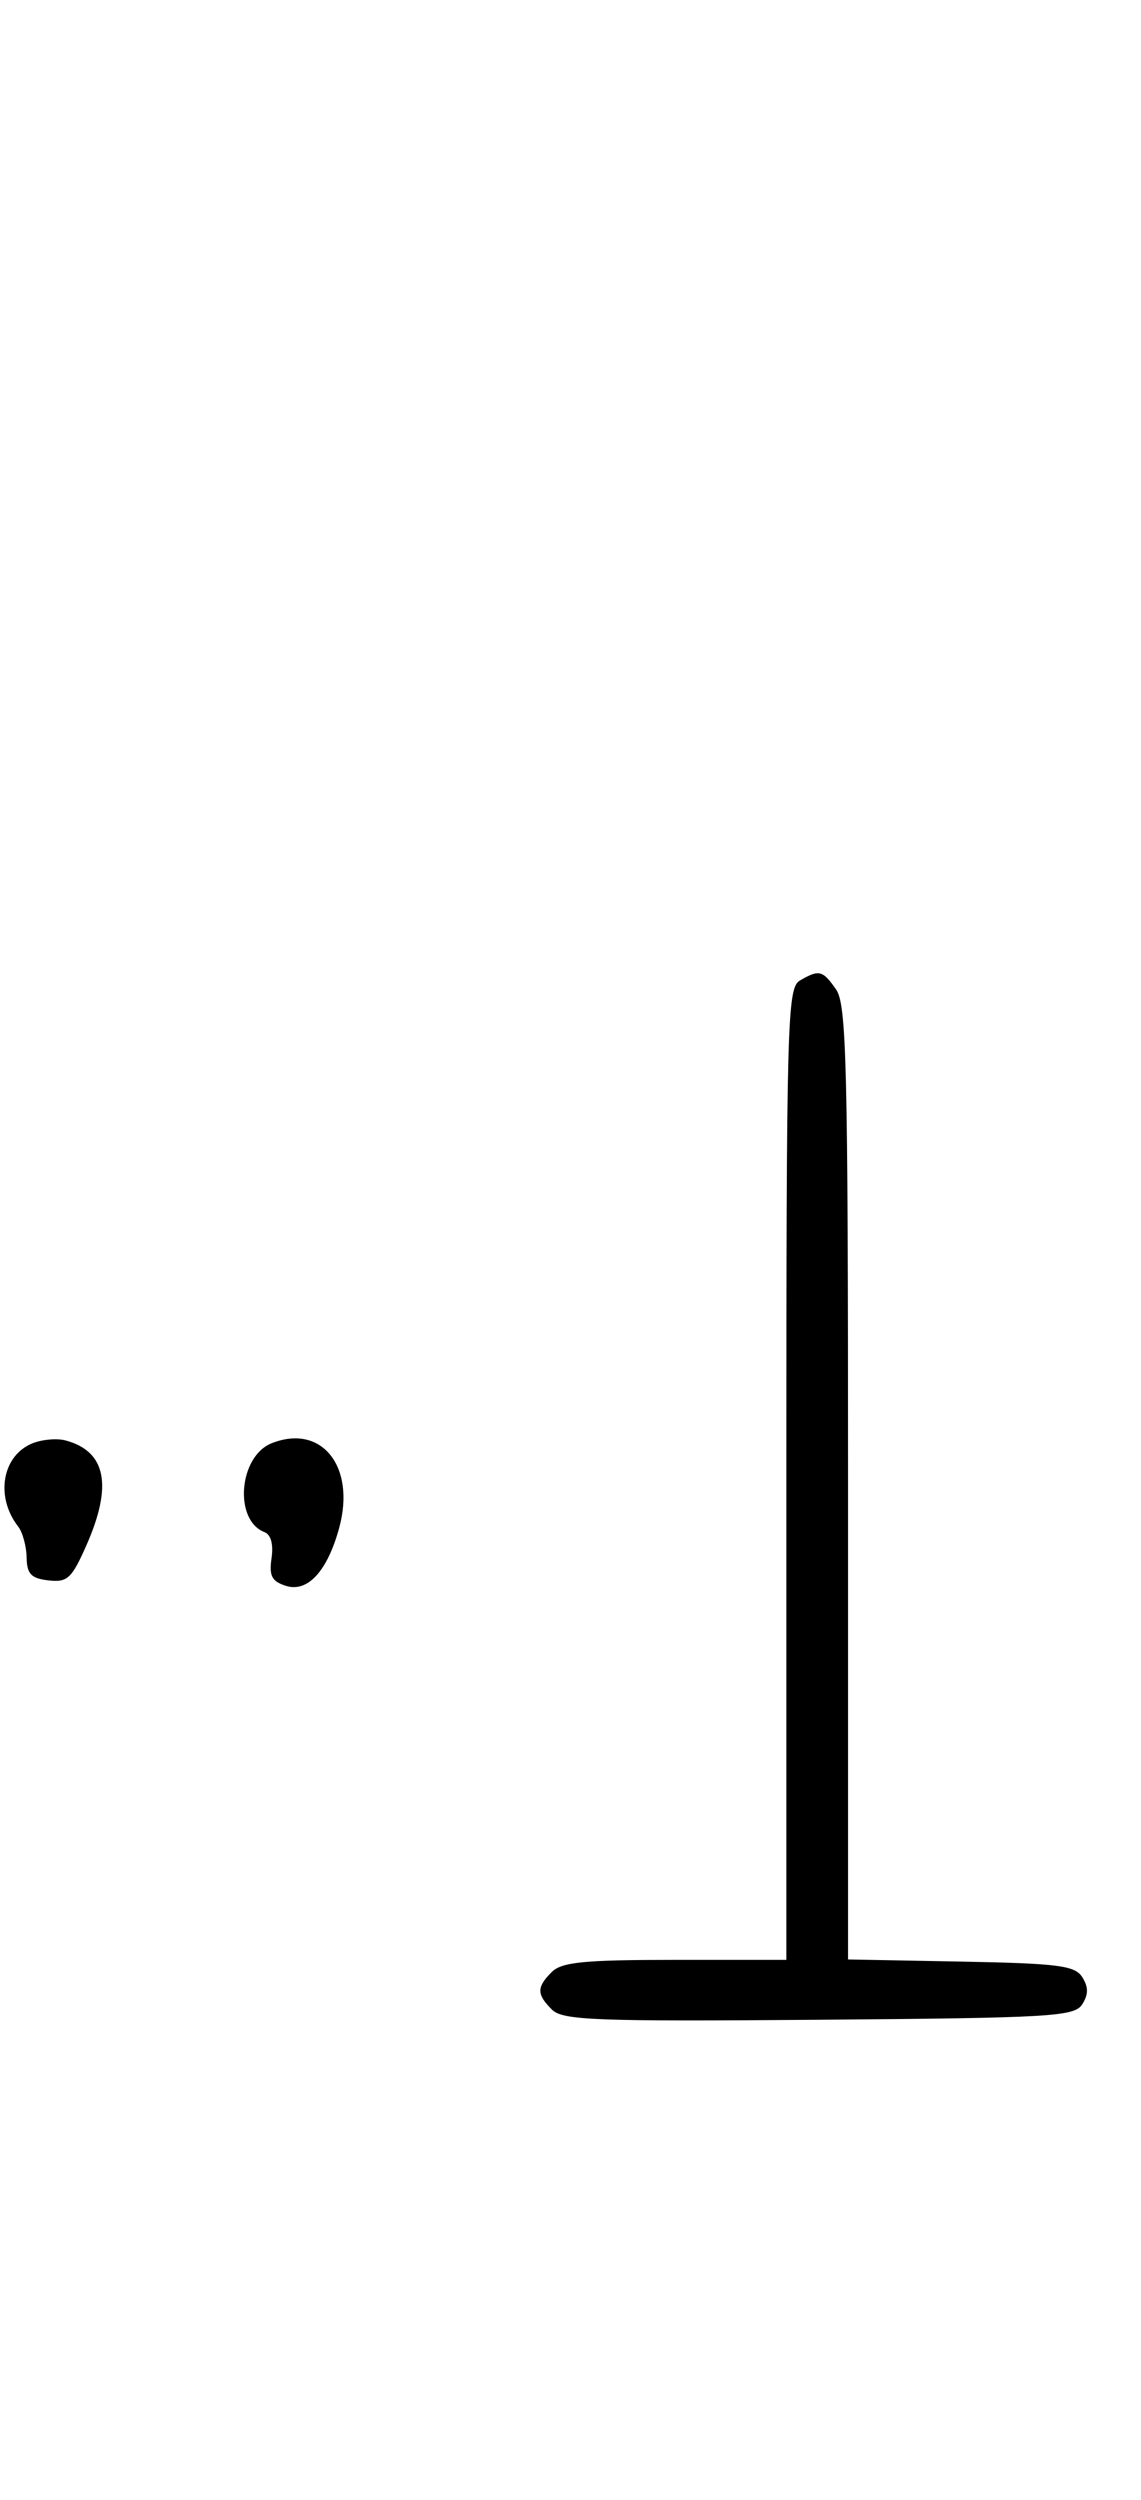 <svg xmlns="http://www.w3.org/2000/svg" width="148" height="324" viewBox="0 0 148 324" version="1.1">
	<path d="M 103.750 127.080 C 102.113 128.034, 102 132.152, 102 191.050 L 102 254 87.571 254 C 75.788 254, 72.855 254.288, 71.571 255.571 C 69.595 257.548, 69.598 258.455, 71.585 260.442 C 72.978 261.835, 77.159 261.995, 106.226 261.763 C 136.452 261.523, 139.377 261.350, 140.386 259.750 C 141.190 258.475, 141.191 257.525, 140.387 256.250 C 139.433 254.736, 137.314 254.463, 124.643 254.223 L 110 253.947 110 192.196 C 110 137.925, 109.811 130.176, 108.443 128.223 C 106.702 125.736, 106.248 125.625, 103.750 127.080 M 4.235 187.046 C 0.276 188.620, -0.655 193.973, 2.358 197.846 C 2.933 198.587, 3.426 200.387, 3.452 201.846 C 3.491 203.990, 4.034 204.561, 6.276 204.819 C 8.738 205.102, 9.293 204.593, 11.188 200.319 C 14.644 192.524, 13.770 188.089, 8.500 186.680 C 7.400 186.386, 5.481 186.551, 4.235 187.046 M 35.235 187.046 C 30.966 188.743, 30.298 197.026, 34.306 198.564 C 35.142 198.885, 35.485 200.150, 35.222 201.940 C 34.885 204.237, 35.254 204.946, 37.089 205.528 C 39.913 206.424, 42.492 203.599, 44.015 197.943 C 46.149 190.019, 41.687 184.481, 35.235 187.046 " stroke="none" fill="black" fill-rule="evenodd"/>
</svg>